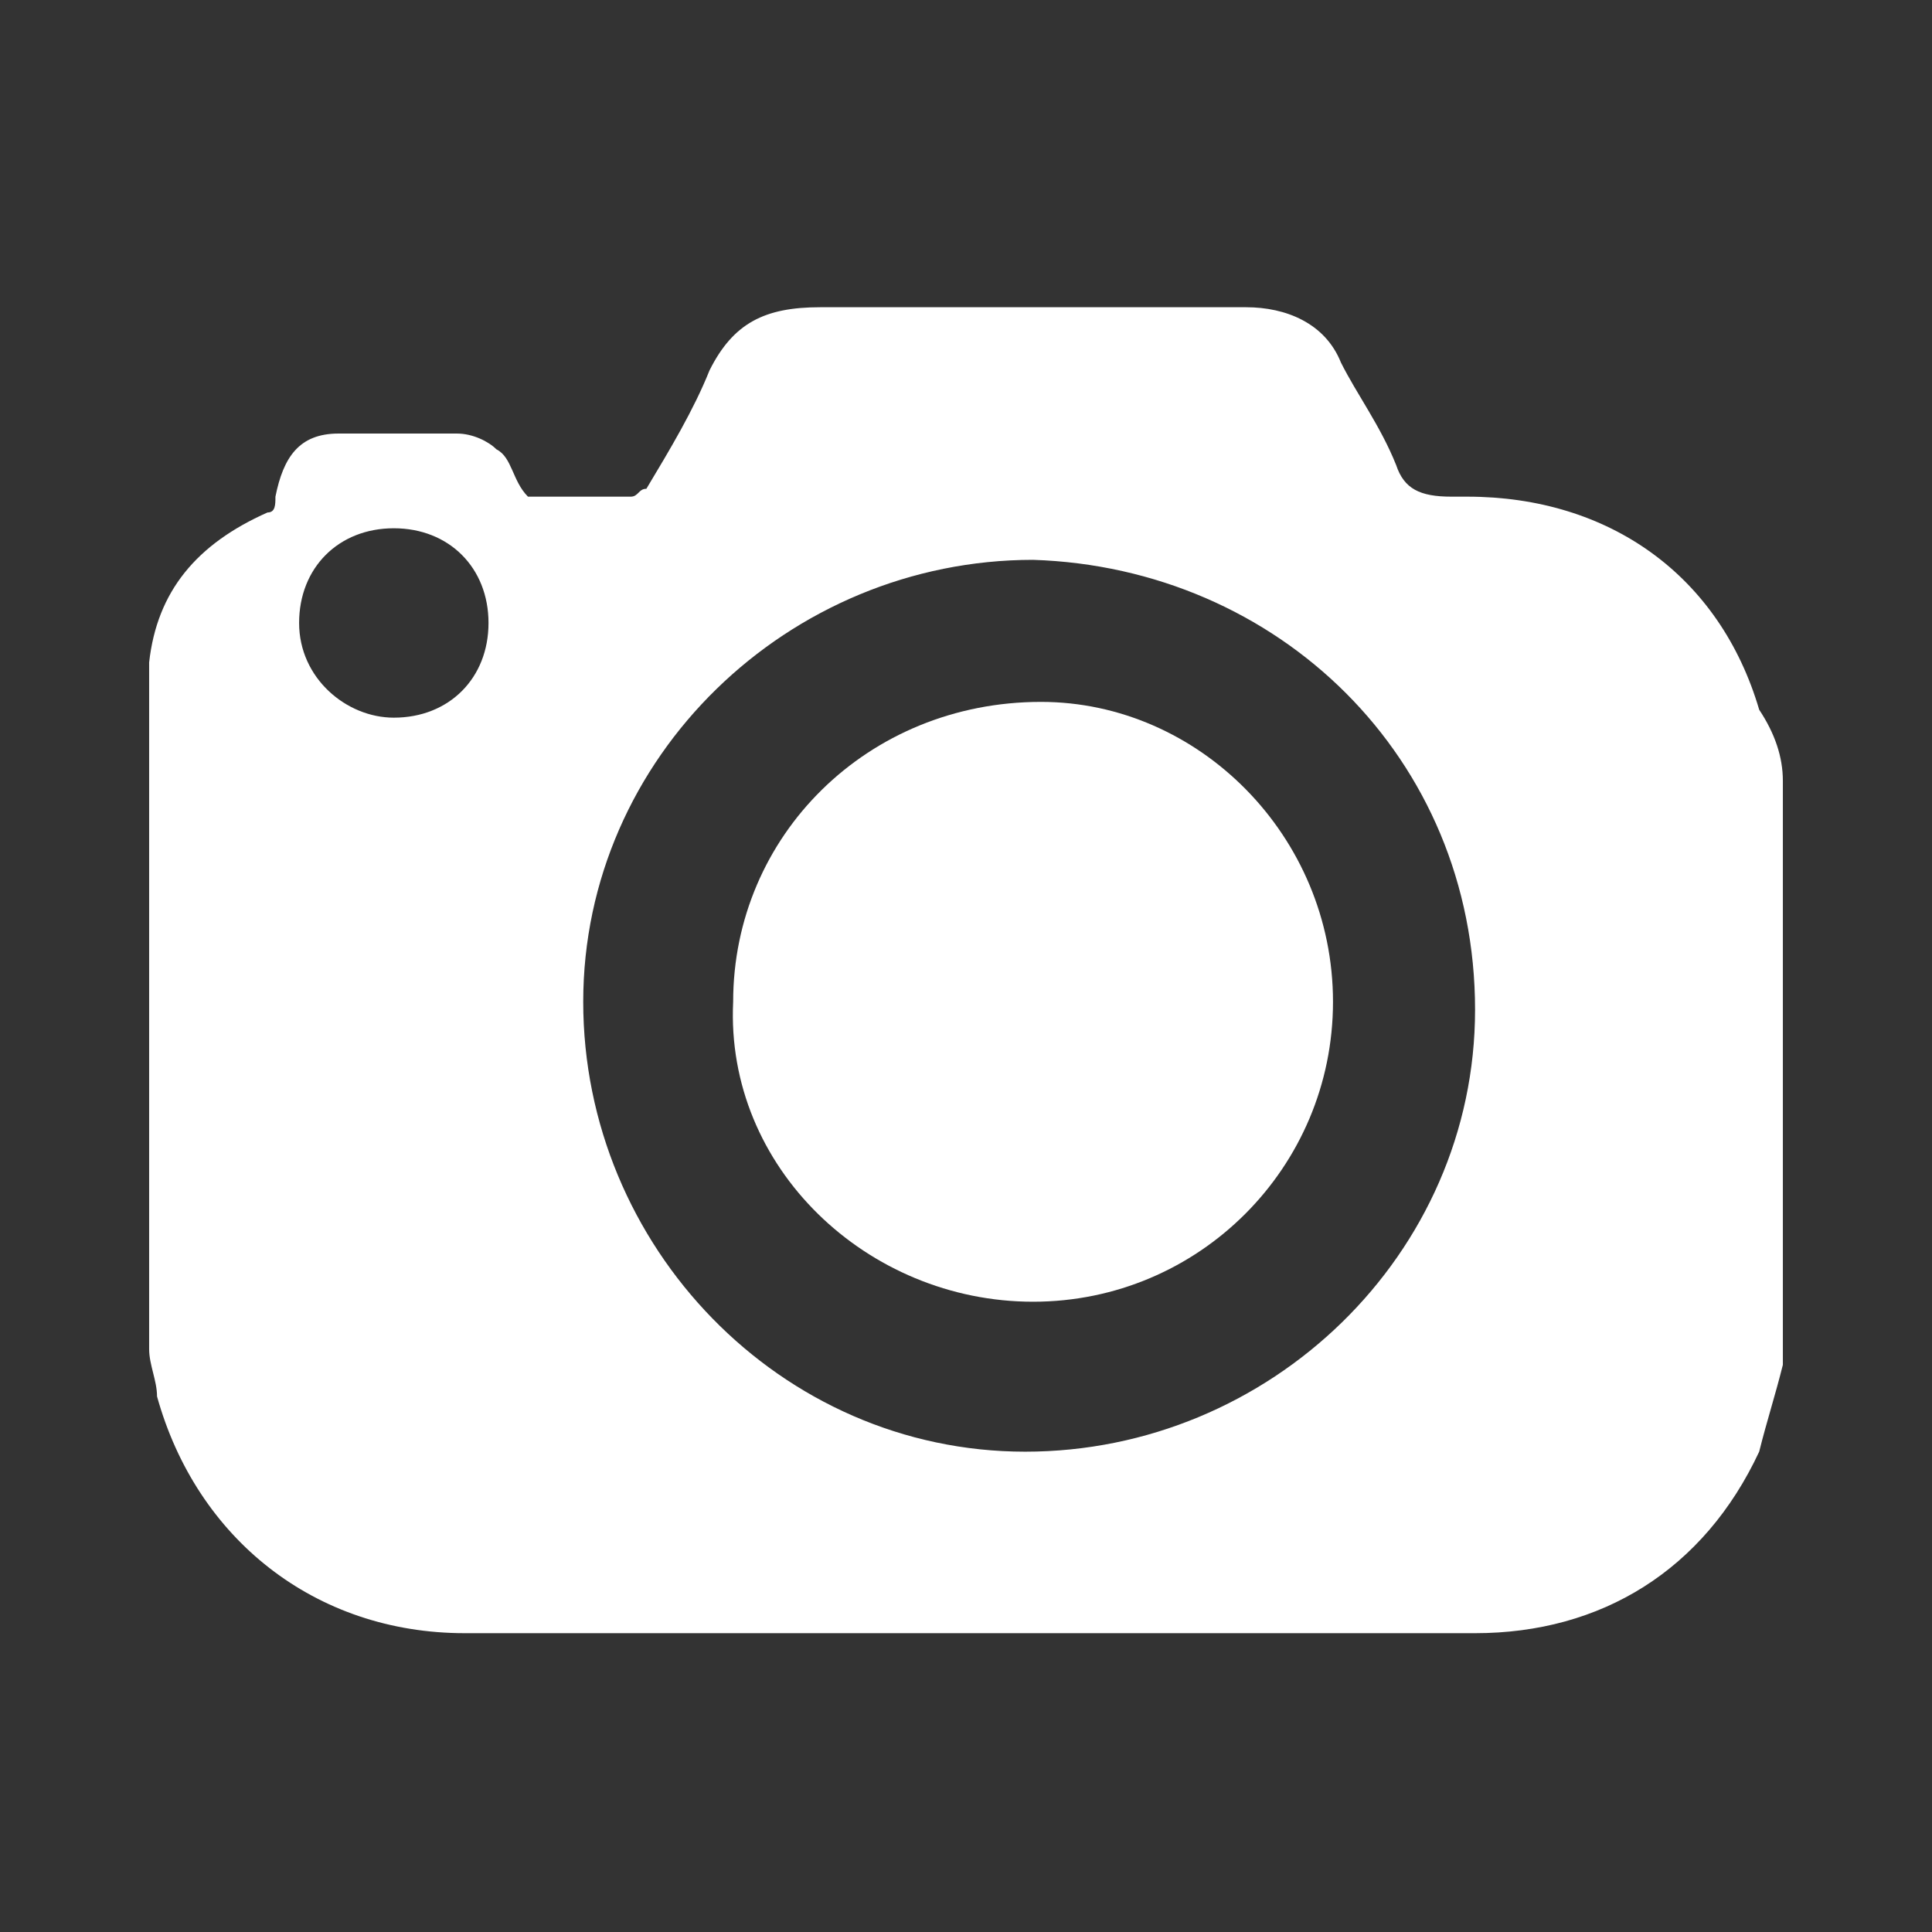 <?xml version="1.0" encoding="utf-8"?>
<!-- Generator: Adobe Illustrator 19.0.0, SVG Export Plug-In . SVG Version: 6.00 Build 0)  -->
<svg version="1.1" id="layer_1" xmlns="http://www.w3.org/2000/svg" xmlns:xlink="http://www.w3.org/1999/xlink" x="0px" y="0px"
	 width="114px" height="114px" viewBox="-248 340 114 114" enable-background="new -248 340 114 114" xml:space="preserve">
<rect x="-248" y="340" width="114" height="114" fill="#333333" stroke="none"/>
<g id="normal">
	<g>
		<path fill="#FFFFFF" d="M-142.8,386.073c0,11.177,0,22.354,0,33.53c0,0.466,0,0.466,0,0.931c-0.466,1.863-0.931,3.26-1.397,5.123
			c-3.26,6.986-9.314,10.711-16.765,10.711c-20.025,0-39.585,0-59.61,0c-8.848,0-15.834-5.588-18.162-13.971
			c0-0.931-0.466-1.863-0.466-2.794c0-13.505,0-26.545,0-40.05c0,0,0,0,0-0.466c0.466-4.191,2.794-6.986,6.986-8.848
			c0.466,0,0.466-0.466,0.466-0.931c0.466-2.329,1.397-3.726,3.726-3.726c2.328,0,4.657,0,6.986,0c0.931,0,1.863,0.466,2.328,0.931
			c0.931,0.466,0.931,1.863,1.863,2.794c1.863,0,3.726,0,6.054,0c0.466,0,0.466-0.466,0.931-0.466
			c1.397-2.328,2.794-4.657,3.726-6.986c1.397-2.794,3.26-3.726,6.52-3.726c4.657,0,8.848,0,13.505,0c3.726,0,7.917,0,11.643,0
			c2.328,0,4.657,0.931,5.588,3.26c0.931,1.863,2.329,3.726,3.26,6.054c0.466,1.397,1.397,1.863,3.26,1.863c0.466,0,0.931,0,0.931,0
			c8.383,0,14.902,4.657,17.231,12.574C-143.266,383.279-142.8,384.676-142.8,386.073z M-213.586,399.113
			c0,14.437,11.643,26.545,26.079,26.545c14.437,0,26.545-11.643,26.545-26.079c0-14.902-11.643-26.079-26.079-26.545
			C-201.478,373.034-213.586,384.676-213.586,399.113z M-219.175,376.759c0-3.26-2.328-5.588-5.588-5.588s-5.588,2.328-5.588,5.588
			c0,3.26,2.794,5.588,5.588,5.588C-221.503,382.348-219.175,380.019-219.175,376.759z"/>
		<path fill="#FFFFFF" d="M-169.345,399.113c0,9.78-7.917,17.697-17.697,17.697c-9.78,0-18.162-7.917-17.697-17.697
			c0-9.78,7.917-17.697,18.162-17.697C-177.262,381.416-169.345,389.333-169.345,399.113z"/>
	</g>
</g>
</svg>
